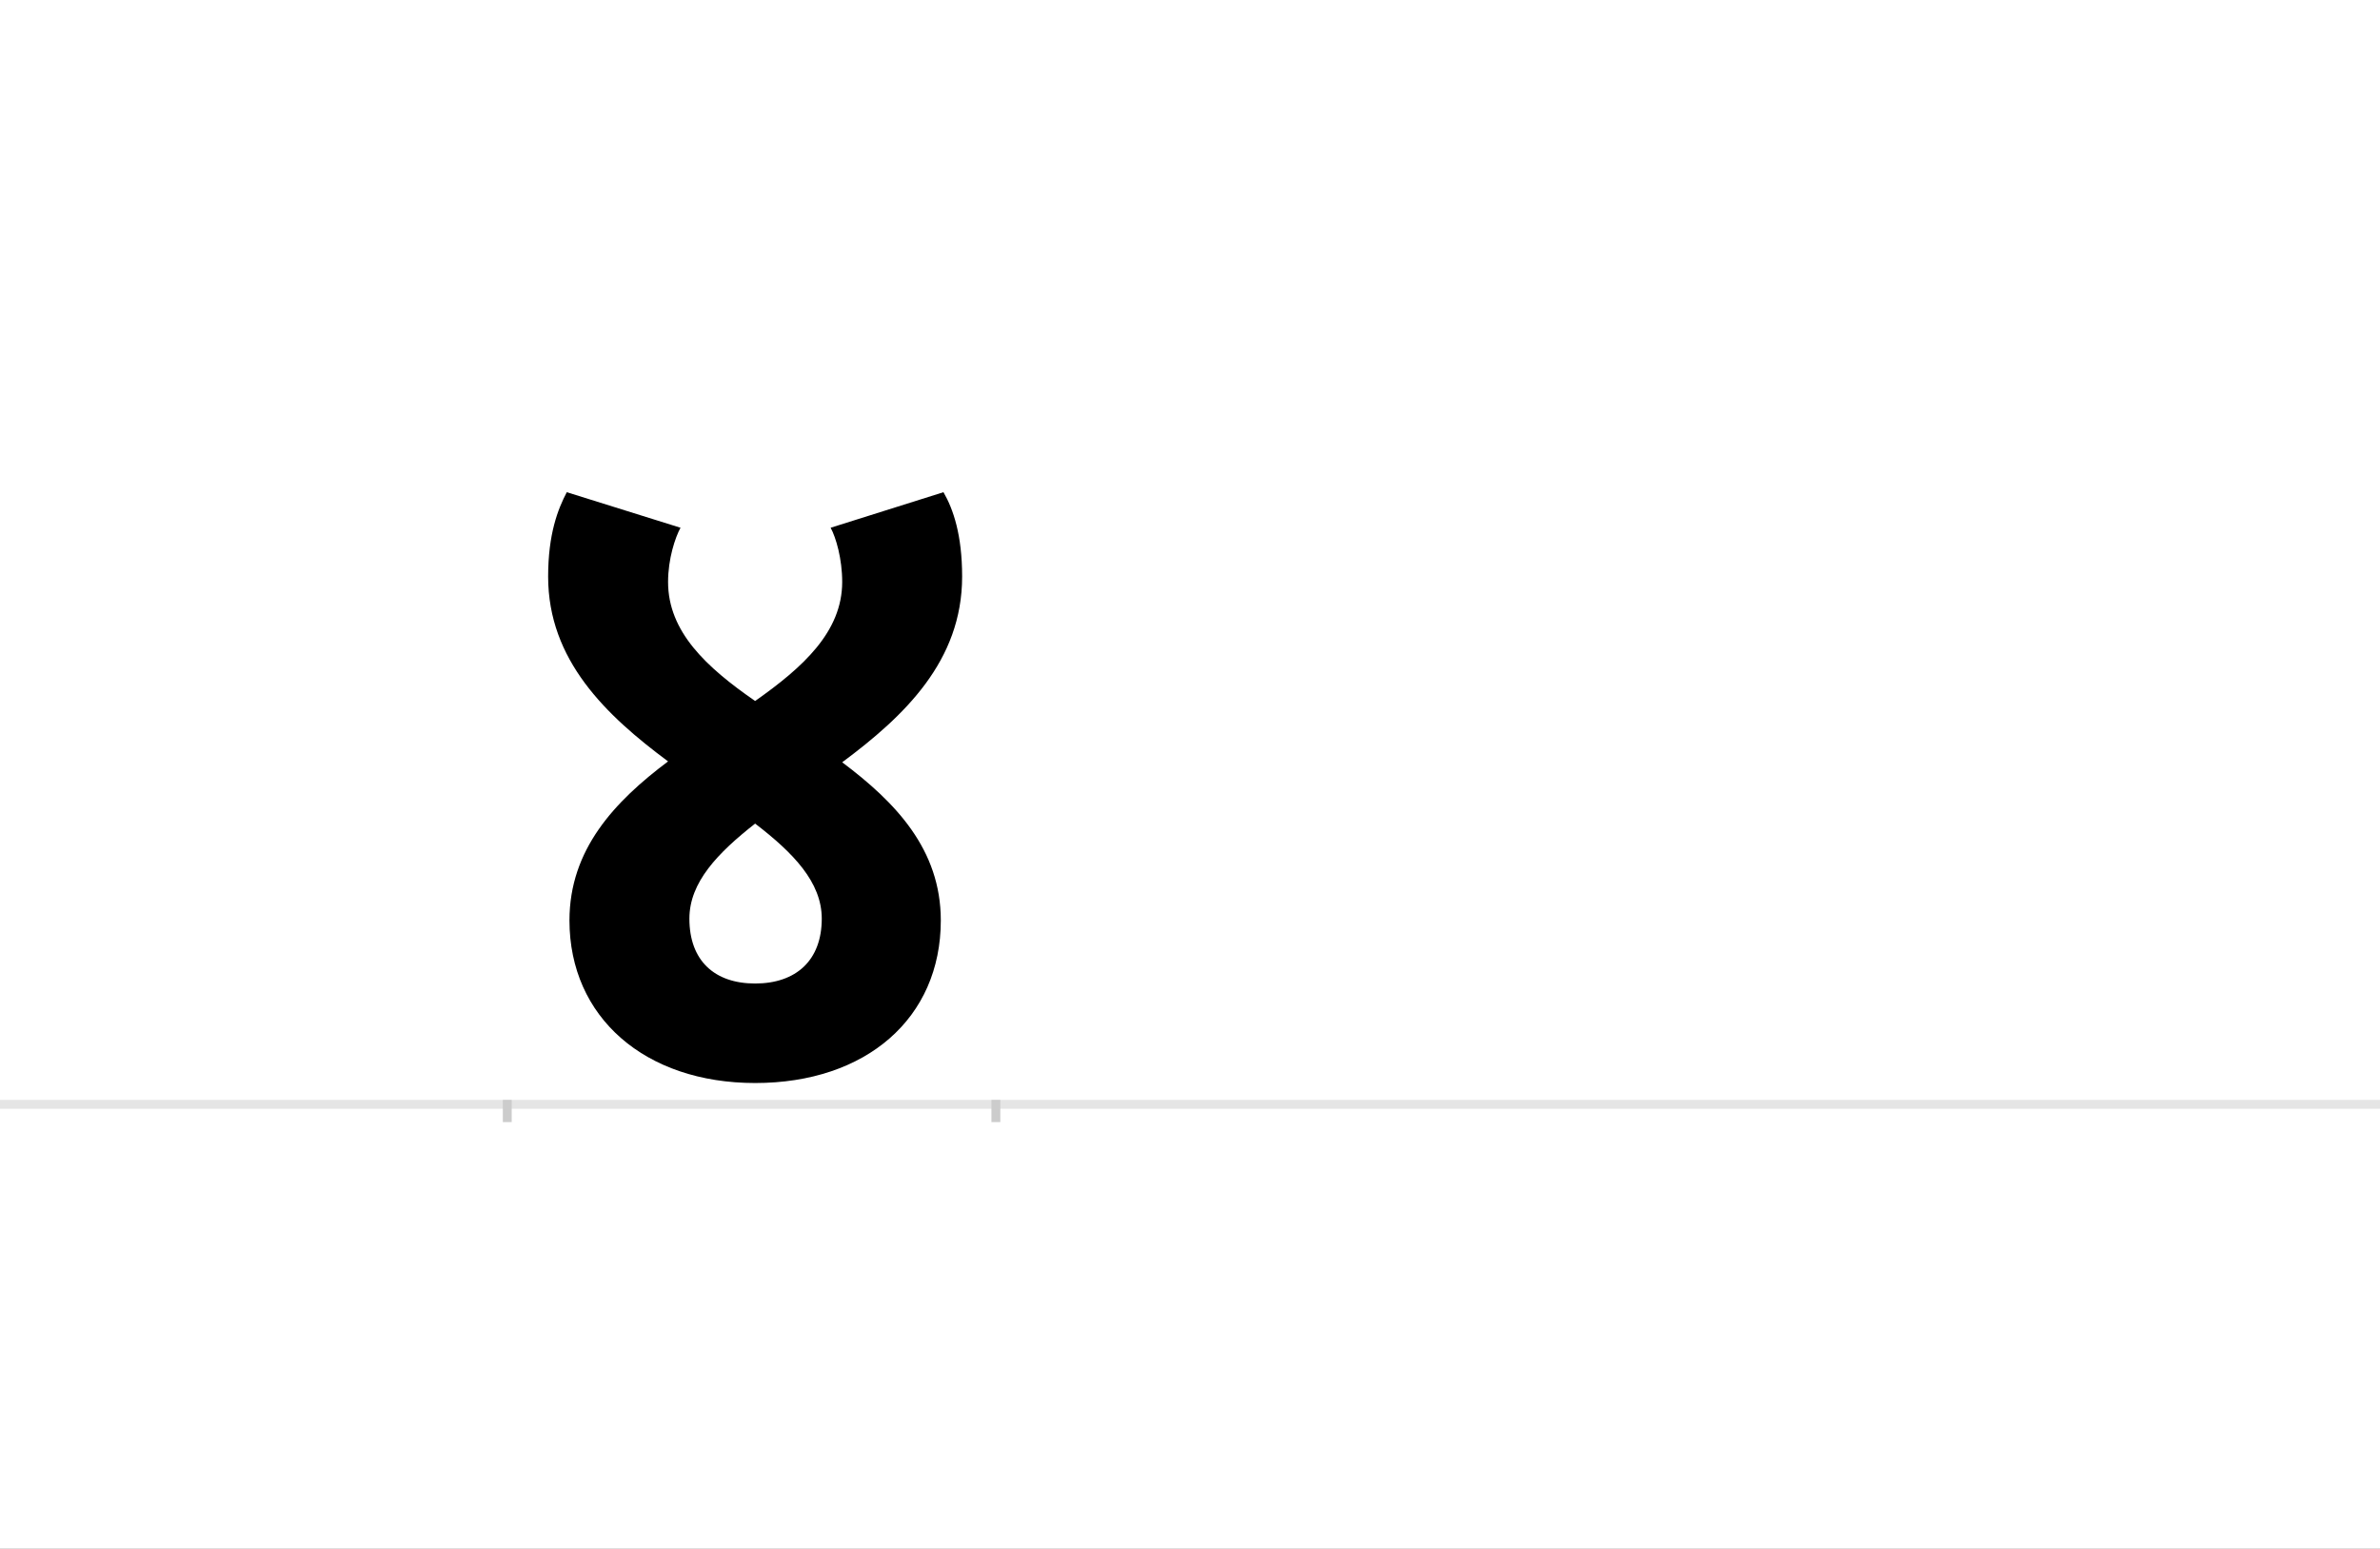 <?xml version="1.0" encoding="UTF-8"?>
<svg height="1743" version="1.1" width="2679" xmlns="http://www.w3.org/2000/svg" xmlns:xlink="http://www.w3.org/1999/xlink">
 <rect width="100%" height="100%" fill="#808080" stroke="none"/>
 <path d="M0,0 l2679,0 l0,1743 l-2679,0 Z M0,0" fill="rgb(255,255,255)" transform="matrix(1,0,0,-1,0,1743)"/>
 <path d="M0,0 l2679,0" fill="none" stroke="rgb(229,229,229)" stroke-width="10" transform="matrix(1,0,0,-1,0,1243)"/>
 <path d="M0,5 l0,-25" fill="none" stroke="rgb(204,204,204)" stroke-width="10" transform="matrix(1,0,0,-1,571,1243)"/>
 <path d="M0,5 l0,-25" fill="none" stroke="rgb(204,204,204)" stroke-width="10" transform="matrix(1,0,0,-1,1121,1243)"/>
 <path d="M488,207 c0,80,-51,133,-111,178 c70,52,135,114,135,209 c0,47,-10,76,-21,95 l-127,-40 c6,-11,13,-35,13,-61 c0,-56,-44,-96,-98,-134 c-55,38,-98,78,-98,134 c0,26,8,50,14,61 l-128,40 c-10,-19,-21,-47,-21,-95 c0,-94,65,-156,135,-208 c-60,-45,-111,-99,-111,-179 c0,-109,85,-183,209,-183 c125,0,209,73,209,183 Z M279,136 c-46,0,-74,26,-74,73 c0,41,32,74,74,107 c43,-33,75,-66,75,-107 c0,-47,-29,-73,-75,-73 Z M279,136" fill="rgb(0,0,0)" transform="matrix(1,0,0,-1,571,1243)"/>
</svg>